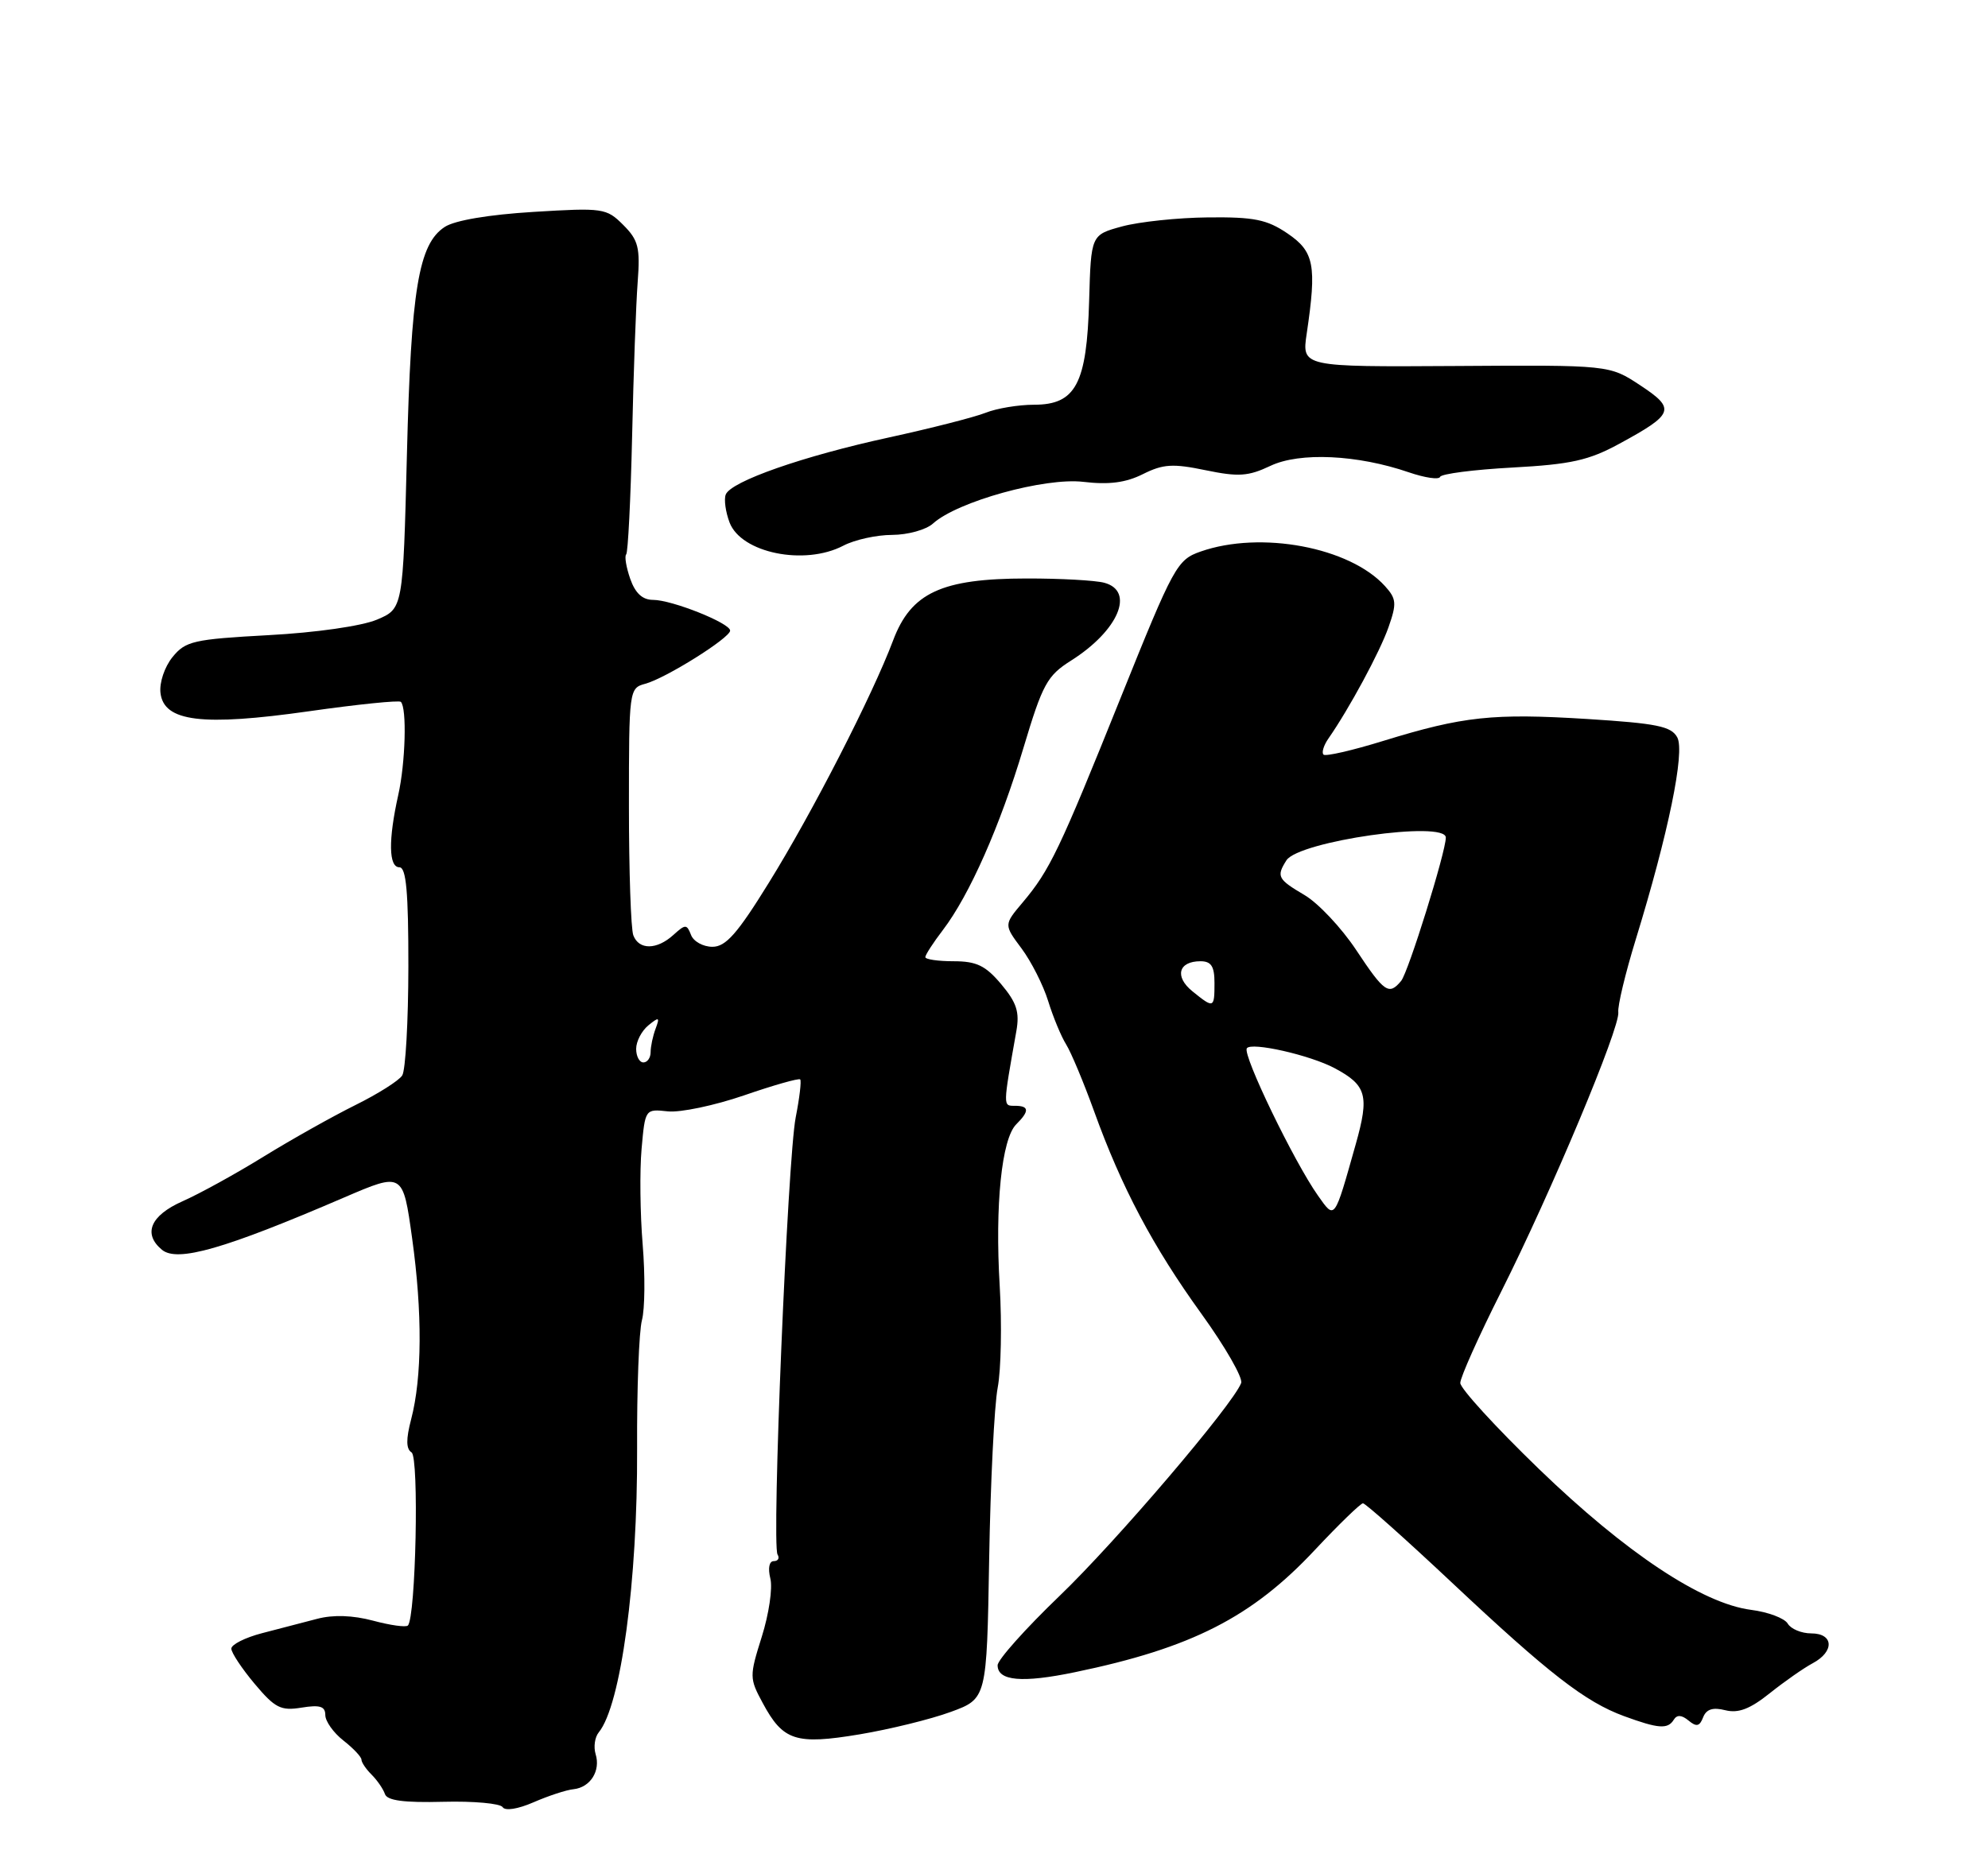 <?xml version="1.0" encoding="UTF-8" standalone="no"?>
<!DOCTYPE svg PUBLIC "-//W3C//DTD SVG 1.1//EN" "http://www.w3.org/Graphics/SVG/1.1/DTD/svg11.dtd" >
<svg xmlns="http://www.w3.org/2000/svg" xmlns:xlink="http://www.w3.org/1999/xlink" version="1.1" viewBox="0 0 275 256">
 <g >
 <path fill="currentColor"
d=" M 79.33 247.56 C 81.67 247.31 83.11 245.01 82.39 242.70 C 82.09 241.71 82.28 240.36 82.82 239.70 C 85.89 235.96 88.21 218.77 88.13 200.47 C 88.09 192.20 88.39 184.19 88.80 182.66 C 89.21 181.13 89.25 176.42 88.90 172.19 C 88.55 167.96 88.48 162.01 88.75 158.96 C 89.24 153.44 89.25 153.43 92.37 153.77 C 94.09 153.96 98.84 152.96 102.92 151.56 C 107.00 150.15 110.49 149.16 110.69 149.35 C 110.88 149.54 110.60 151.91 110.07 154.60 C 108.95 160.32 106.72 213.75 107.56 215.09 C 107.87 215.59 107.63 216.00 107.04 216.00 C 106.40 216.00 106.21 216.98 106.56 218.40 C 106.90 219.72 106.36 223.34 105.38 226.45 C 103.66 231.93 103.66 232.21 105.50 235.62 C 108.32 240.87 110.07 241.44 118.90 239.97 C 123.08 239.27 128.75 237.88 131.50 236.87 C 136.50 235.04 136.50 235.04 136.83 215.77 C 137.01 205.17 137.54 194.47 138.01 192.00 C 138.48 189.53 138.60 183.20 138.29 177.94 C 137.62 166.75 138.56 157.58 140.57 155.57 C 142.43 153.72 142.38 153.00 140.39 153.00 C 138.72 153.00 138.72 153.22 140.59 142.68 C 141.06 140.02 140.64 138.73 138.50 136.18 C 136.33 133.60 135.08 133.00 131.91 133.00 C 129.76 133.00 128.00 132.74 128.00 132.43 C 128.00 132.12 129.09 130.43 130.43 128.68 C 134.11 123.85 138.34 114.29 141.58 103.46 C 144.22 94.65 144.85 93.49 148.16 91.40 C 154.71 87.26 157.04 81.78 152.75 80.63 C 151.51 80.30 146.68 80.03 142.00 80.04 C 130.24 80.05 126.02 82.01 123.54 88.62 C 120.68 96.21 112.41 112.37 106.36 122.13 C 102.00 129.19 100.40 131.00 98.55 131.00 C 97.26 131.00 95.93 130.26 95.59 129.36 C 95.00 127.85 94.82 127.85 93.15 129.36 C 90.86 131.44 88.39 131.46 87.61 129.42 C 87.27 128.55 87.00 120.50 87.00 111.53 C 87.00 95.46 87.03 95.21 89.25 94.61 C 92.07 93.86 101.00 88.26 101.00 87.25 C 100.99 86.21 92.94 83.00 90.34 83.00 C 88.87 83.00 87.88 82.08 87.18 80.09 C 86.62 78.48 86.37 76.96 86.62 76.71 C 86.87 76.46 87.24 69.11 87.44 60.38 C 87.63 51.65 87.98 42.03 88.21 39.02 C 88.57 34.25 88.31 33.22 86.21 31.12 C 83.89 28.80 83.43 28.73 73.78 29.32 C 67.60 29.70 62.90 30.49 61.52 31.40 C 57.90 33.76 56.86 40.04 56.29 62.85 C 55.75 84.21 55.75 84.21 52.13 85.74 C 50.03 86.62 43.72 87.53 37.16 87.88 C 26.75 88.45 25.66 88.70 23.86 90.92 C 22.76 92.28 22.03 94.46 22.20 95.88 C 22.67 99.86 27.97 100.51 42.75 98.41 C 49.49 97.45 55.20 96.87 55.45 97.11 C 56.30 97.97 56.09 105.53 55.09 110.00 C 53.70 116.23 53.76 120.00 55.25 120.00 C 56.19 120.00 56.50 123.42 56.49 133.75 C 56.48 141.31 56.10 148.09 55.64 148.80 C 55.19 149.52 52.27 151.36 49.16 152.90 C 46.05 154.44 40.35 157.64 36.50 160.01 C 32.65 162.39 27.59 165.18 25.25 166.21 C 20.81 168.18 19.74 170.71 22.40 172.92 C 24.53 174.69 31.04 172.82 47.62 165.68 C 55.74 162.19 55.74 162.19 57.01 171.34 C 58.44 181.62 58.39 190.59 56.87 196.39 C 56.15 199.14 56.17 200.48 56.93 200.96 C 57.99 201.61 57.52 223.81 56.42 224.91 C 56.15 225.18 53.99 224.88 51.61 224.24 C 48.79 223.49 46.10 223.40 43.89 223.98 C 42.03 224.47 38.59 225.37 36.25 225.97 C 33.91 226.58 32.00 227.54 32.00 228.11 C 32.00 228.67 33.45 230.86 35.22 232.97 C 38.04 236.33 38.84 236.74 41.72 236.27 C 44.25 235.86 45.00 236.09 45.00 237.30 C 45.00 238.15 46.12 239.74 47.50 240.82 C 48.88 241.90 50.00 243.09 50.00 243.47 C 50.00 243.84 50.63 244.78 51.41 245.55 C 52.19 246.33 53.01 247.53 53.25 248.23 C 53.55 249.13 55.88 249.44 61.31 249.30 C 65.51 249.19 69.21 249.53 69.53 250.04 C 69.87 250.59 71.64 250.31 73.80 249.37 C 75.84 248.48 78.32 247.66 79.33 247.56 Z  M 231.53 237.95 C 231.97 237.23 232.62 237.27 233.58 238.06 C 234.67 238.97 235.11 238.87 235.59 237.62 C 236.03 236.49 236.93 236.19 238.66 236.63 C 240.47 237.08 242.07 236.47 244.81 234.28 C 246.84 232.66 249.51 230.79 250.75 230.13 C 253.79 228.51 253.66 226.00 250.55 226.00 C 249.20 226.00 247.74 225.39 247.30 224.65 C 246.86 223.90 244.57 223.04 242.21 222.74 C 235.44 221.86 224.88 214.84 212.89 203.26 C 206.90 197.47 202.00 192.11 202.00 191.35 C 202.00 190.59 204.54 184.91 207.65 178.73 C 214.60 164.90 224.13 142.15 223.86 140.05 C 223.75 139.20 224.83 134.68 226.27 130.00 C 230.79 115.30 233.10 104.06 232.02 102.03 C 231.19 100.49 229.21 100.09 219.55 99.48 C 206.50 98.67 202.40 99.11 191.39 102.50 C 187.09 103.83 183.35 104.69 183.08 104.41 C 182.80 104.13 183.10 103.14 183.75 102.20 C 186.64 98.05 190.88 90.19 192.07 86.79 C 193.23 83.49 193.17 82.85 191.59 81.10 C 186.72 75.71 174.40 73.40 166.09 76.31 C 162.82 77.45 162.37 78.28 155.04 96.50 C 146.55 117.62 145.23 120.39 141.47 124.86 C 138.86 127.95 138.86 127.95 141.31 131.23 C 142.65 133.03 144.31 136.30 144.99 138.50 C 145.67 140.70 146.79 143.41 147.48 144.51 C 148.17 145.62 149.90 149.76 151.33 153.71 C 155.15 164.31 159.48 172.48 166.20 181.79 C 169.49 186.35 171.96 190.66 171.69 191.36 C 170.53 194.38 154.39 213.31 146.55 220.83 C 141.85 225.35 138.00 229.66 138.00 230.41 C 138.00 232.58 141.38 232.89 148.69 231.37 C 164.82 228.03 173.18 223.77 181.91 214.43 C 185.22 210.90 188.21 208.00 188.54 208.00 C 188.88 208.00 194.41 212.93 200.83 218.96 C 214.27 231.59 219.29 235.48 224.66 237.45 C 229.41 239.19 230.70 239.29 231.53 237.95 Z  M 116.64 75.51 C 118.21 74.68 121.26 74.01 123.42 74.01 C 125.58 74.00 128.12 73.30 129.07 72.43 C 132.44 69.39 144.52 66.04 149.86 66.67 C 153.39 67.09 155.72 66.79 158.10 65.60 C 160.90 64.20 162.25 64.12 166.77 65.06 C 171.32 66.00 172.67 65.91 175.73 64.46 C 179.78 62.53 187.79 62.91 194.88 65.35 C 197.10 66.11 199.05 66.40 199.21 65.98 C 199.37 65.56 203.87 64.98 209.22 64.69 C 217.31 64.25 219.77 63.70 223.98 61.41 C 231.60 57.27 231.84 56.58 226.89 53.31 C 222.63 50.50 222.63 50.50 201.35 50.64 C 180.07 50.77 180.07 50.77 180.76 46.14 C 182.16 36.70 181.80 34.81 178.10 32.30 C 175.26 30.37 173.47 30.01 167.10 30.08 C 162.92 30.12 157.57 30.69 155.21 31.33 C 150.92 32.50 150.92 32.50 150.66 41.62 C 150.34 53.11 148.81 56.00 143.04 56.00 C 140.89 56.00 137.86 56.50 136.32 57.12 C 134.77 57.73 128.78 59.26 123.00 60.52 C 111.08 63.11 101.09 66.61 100.39 68.43 C 100.13 69.10 100.37 70.84 100.92 72.29 C 102.52 76.51 111.28 78.30 116.64 75.51 Z  M 88.00 145.12 C 88.00 144.09 88.76 142.63 89.69 141.87 C 91.17 140.66 91.29 140.72 90.69 142.33 C 90.31 143.34 90.00 144.80 90.00 145.58 C 90.00 146.36 89.55 147.00 89.00 147.00 C 88.45 147.00 88.00 146.16 88.00 145.12 Z  M 182.31 165.42 C 179.01 160.75 171.88 146.00 172.47 145.05 C 173.04 144.13 181.22 145.98 184.63 147.80 C 189.04 150.16 189.44 151.57 187.55 158.28 C 184.54 168.96 184.68 168.77 182.31 165.42 Z  M 164.95 137.16 C 162.44 135.13 163.01 133.00 166.06 133.00 C 167.55 133.00 168.00 133.70 168.00 136.00 C 168.00 139.53 167.91 139.56 164.95 137.16 Z  M 187.59 131.43 C 185.56 128.37 182.34 124.95 180.45 123.84 C 176.74 121.65 176.54 121.27 177.95 119.04 C 179.63 116.39 200.00 113.48 200.00 115.89 C 200.00 117.87 194.81 134.53 193.82 135.72 C 192.13 137.76 191.50 137.33 187.59 131.43 Z "/>
</g>
</svg>